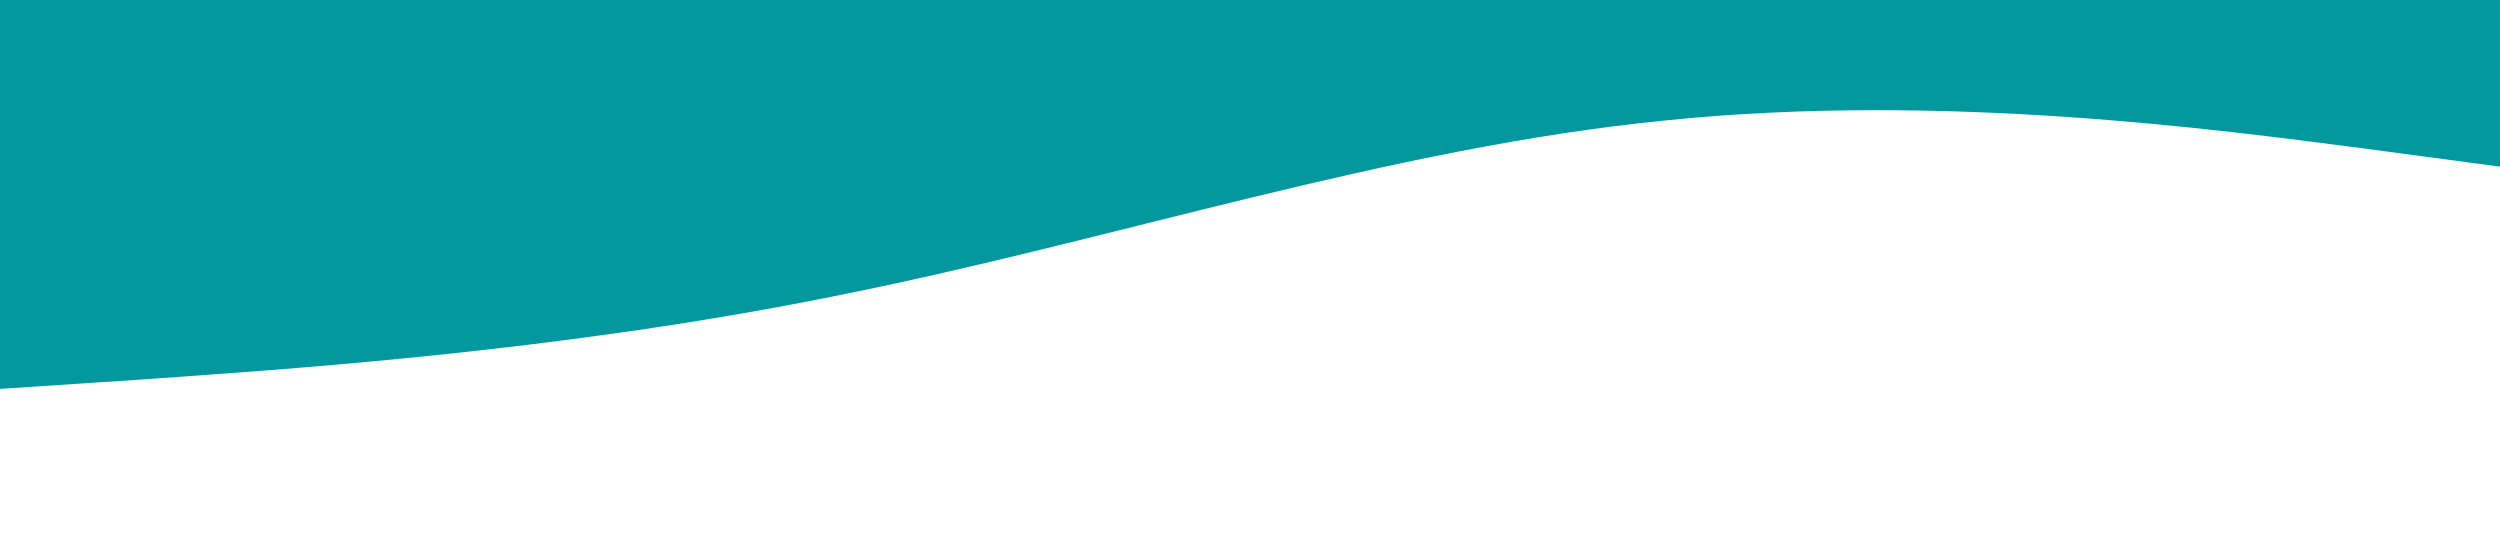 <?xml version="1.0" standalone="no"?><svg xmlns="http://www.w3.org/2000/svg" viewBox="0 0 1440 320"><path fill="#03989E" fill-opacity="1" d="M0,224L80,218.7C160,213,320,203,480,170.7C640,139,800,85,960,69.3C1120,53,1280,75,1360,85.3L1440,96L1440,0L1360,0C1280,0,1120,0,960,0C800,0,640,0,480,0C320,0,160,0,80,0L0,0Z"></path></svg>